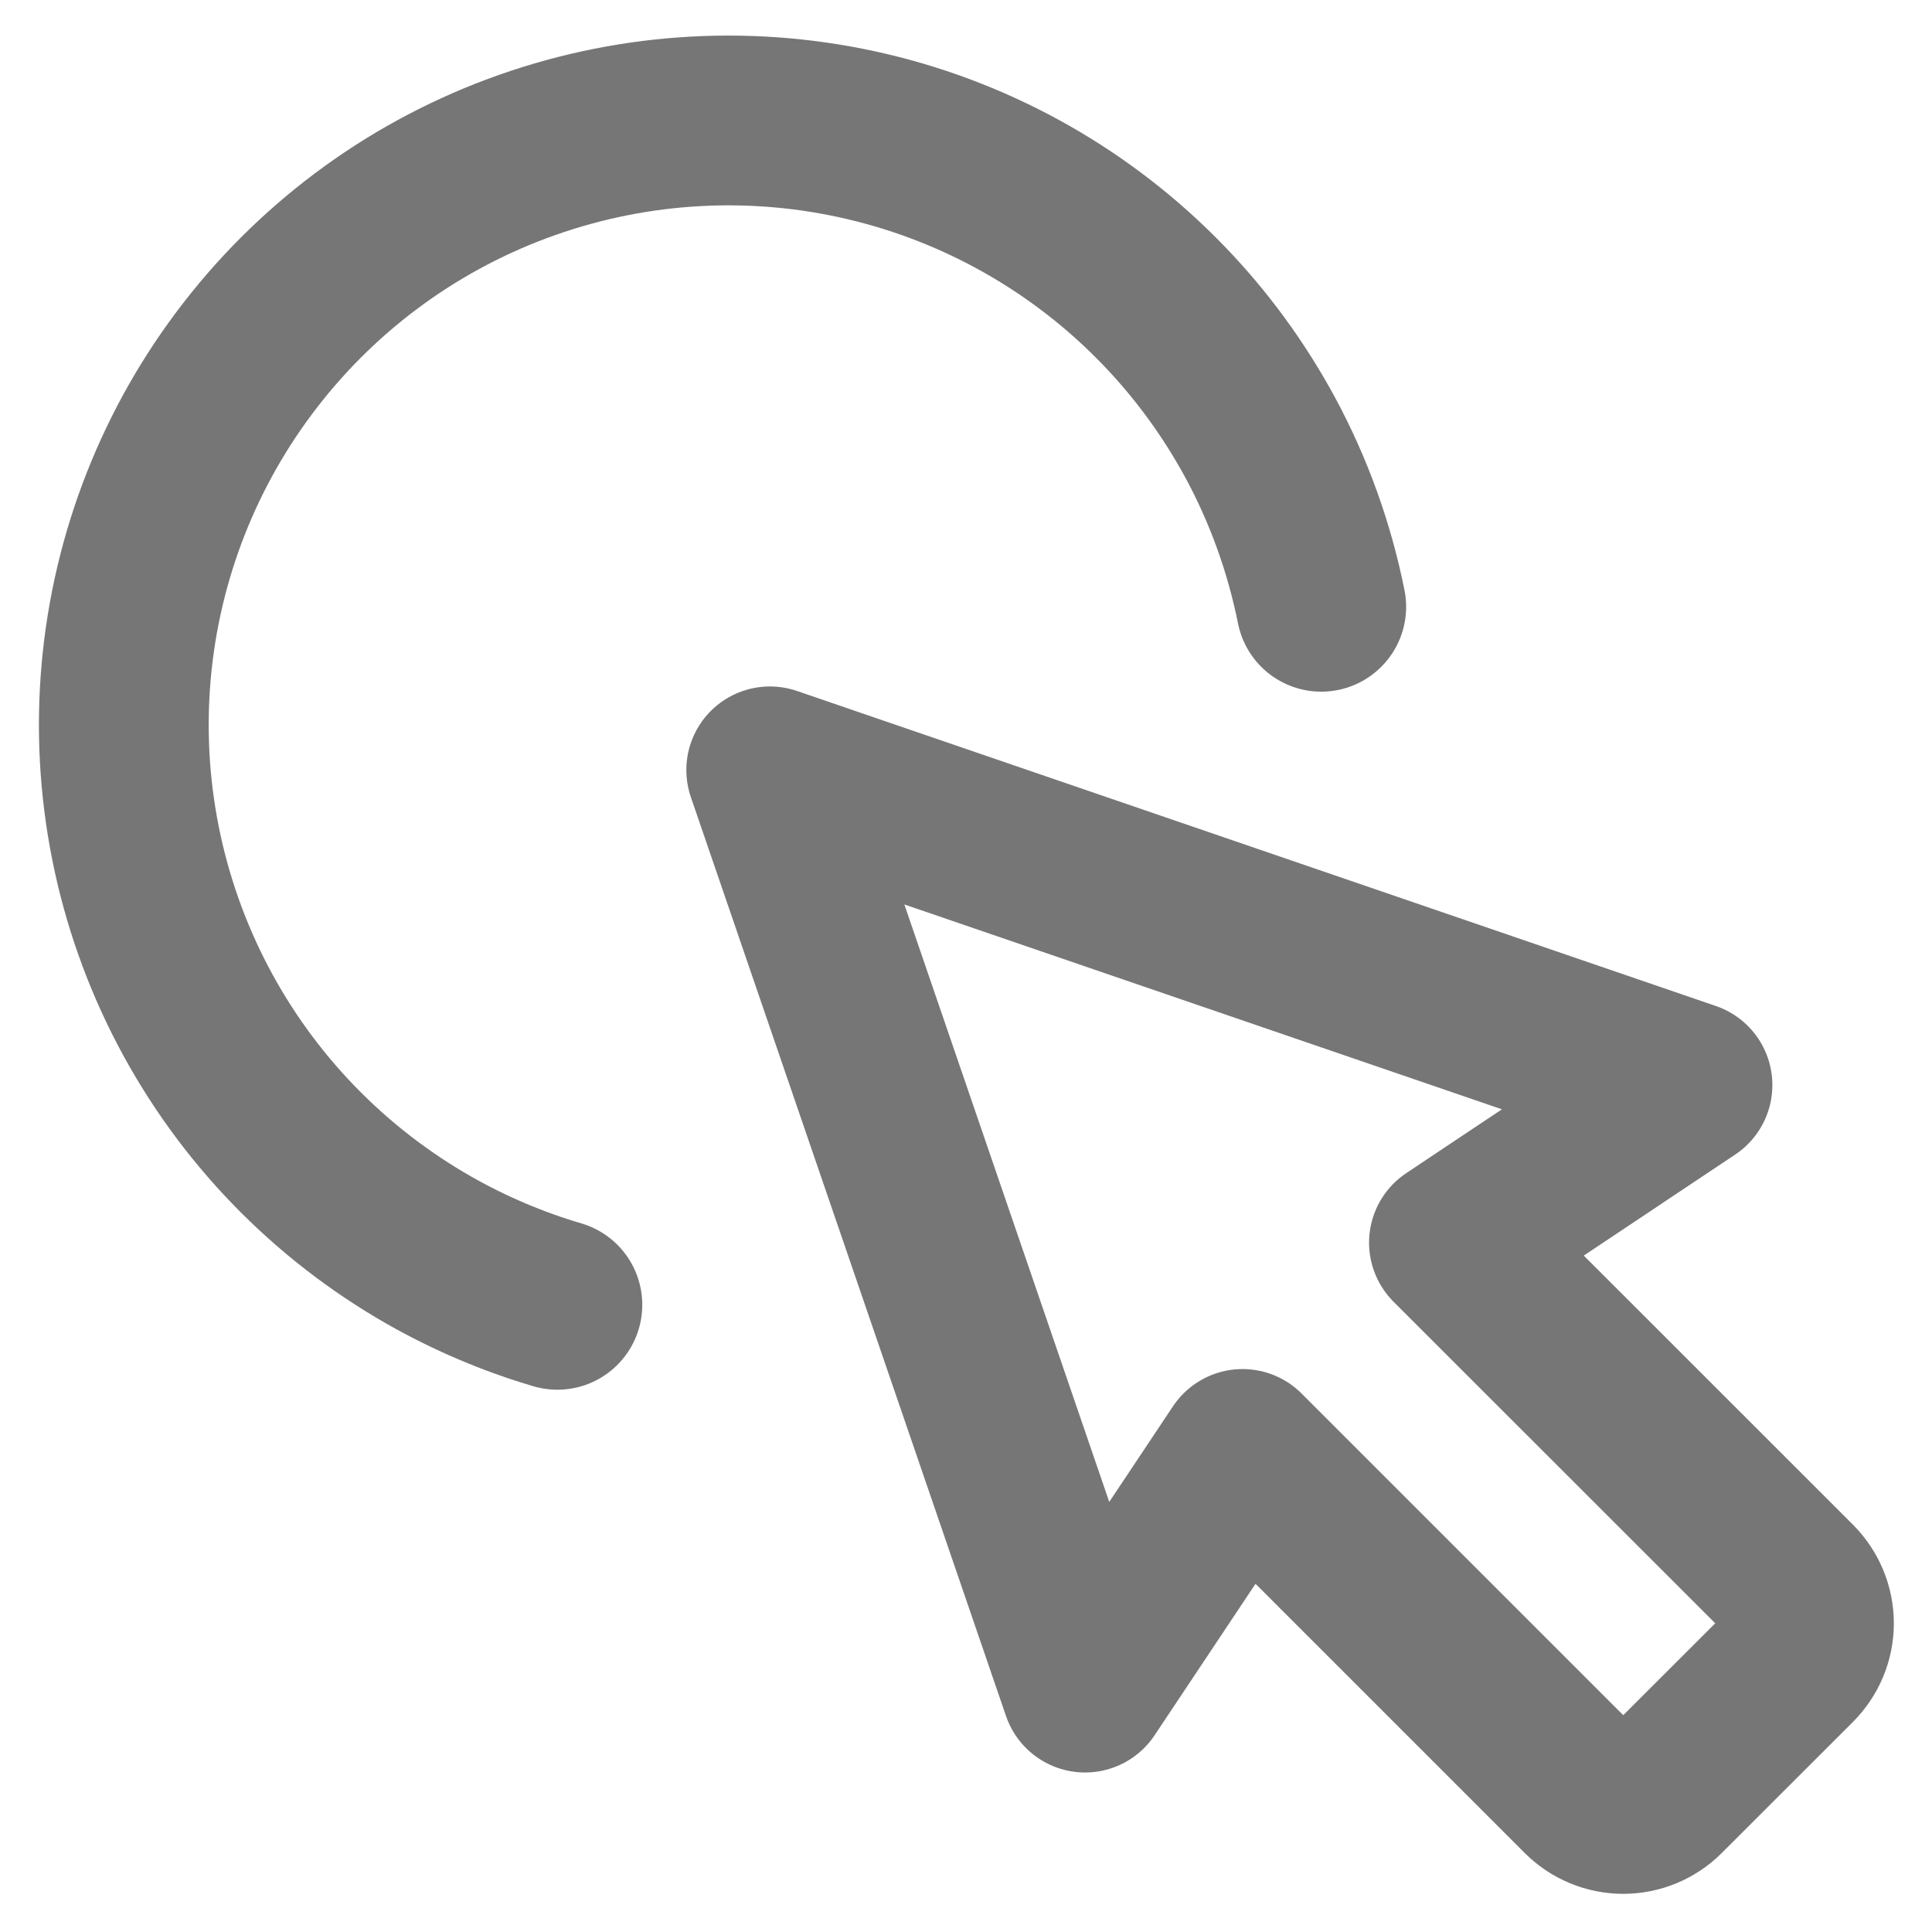 <svg width="16" height="16" viewBox="0 0 16 16" fill="none" xmlns="http://www.w3.org/2000/svg">
<g clip-path="url(#clip0_2967_1562)">
<path d="M13.986 8.986L6.376 6.377L8.986 13.987L10.29 12.03L13.117 14.857C13.203 14.943 13.321 14.992 13.443 14.992C13.565 14.992 13.683 14.943 13.769 14.857L14.857 13.77C14.943 13.683 14.992 13.566 14.992 13.444C14.992 13.321 14.943 13.204 14.857 13.117L12.03 10.291L13.986 8.986Z" stroke="#767676" stroke-width="1.384" stroke-linecap="round" stroke-linejoin="round"/>
<path d="M10.942 5.025C10.843 4.532 10.672 4.059 10.435 3.621C10.219 3.223 9.95 2.854 9.633 2.526C8.966 1.835 8.115 1.351 7.181 1.131C6.247 0.911 5.269 0.964 4.364 1.284C3.459 1.603 2.665 2.177 2.077 2.935C1.488 3.693 1.13 4.604 1.045 5.56C0.96 6.516 1.152 7.477 1.597 8.327C2.042 9.177 2.723 9.881 3.557 10.356C3.893 10.547 4.249 10.698 4.616 10.806" stroke="#767676" stroke-width="1.406" stroke-linecap="round" stroke-linejoin="round"/>
</g>
<defs>
<clipPath id="clip0_2967_1562">
<rect width="16" height="16" fill="white"/>
</clipPath>
</defs>
</svg>
